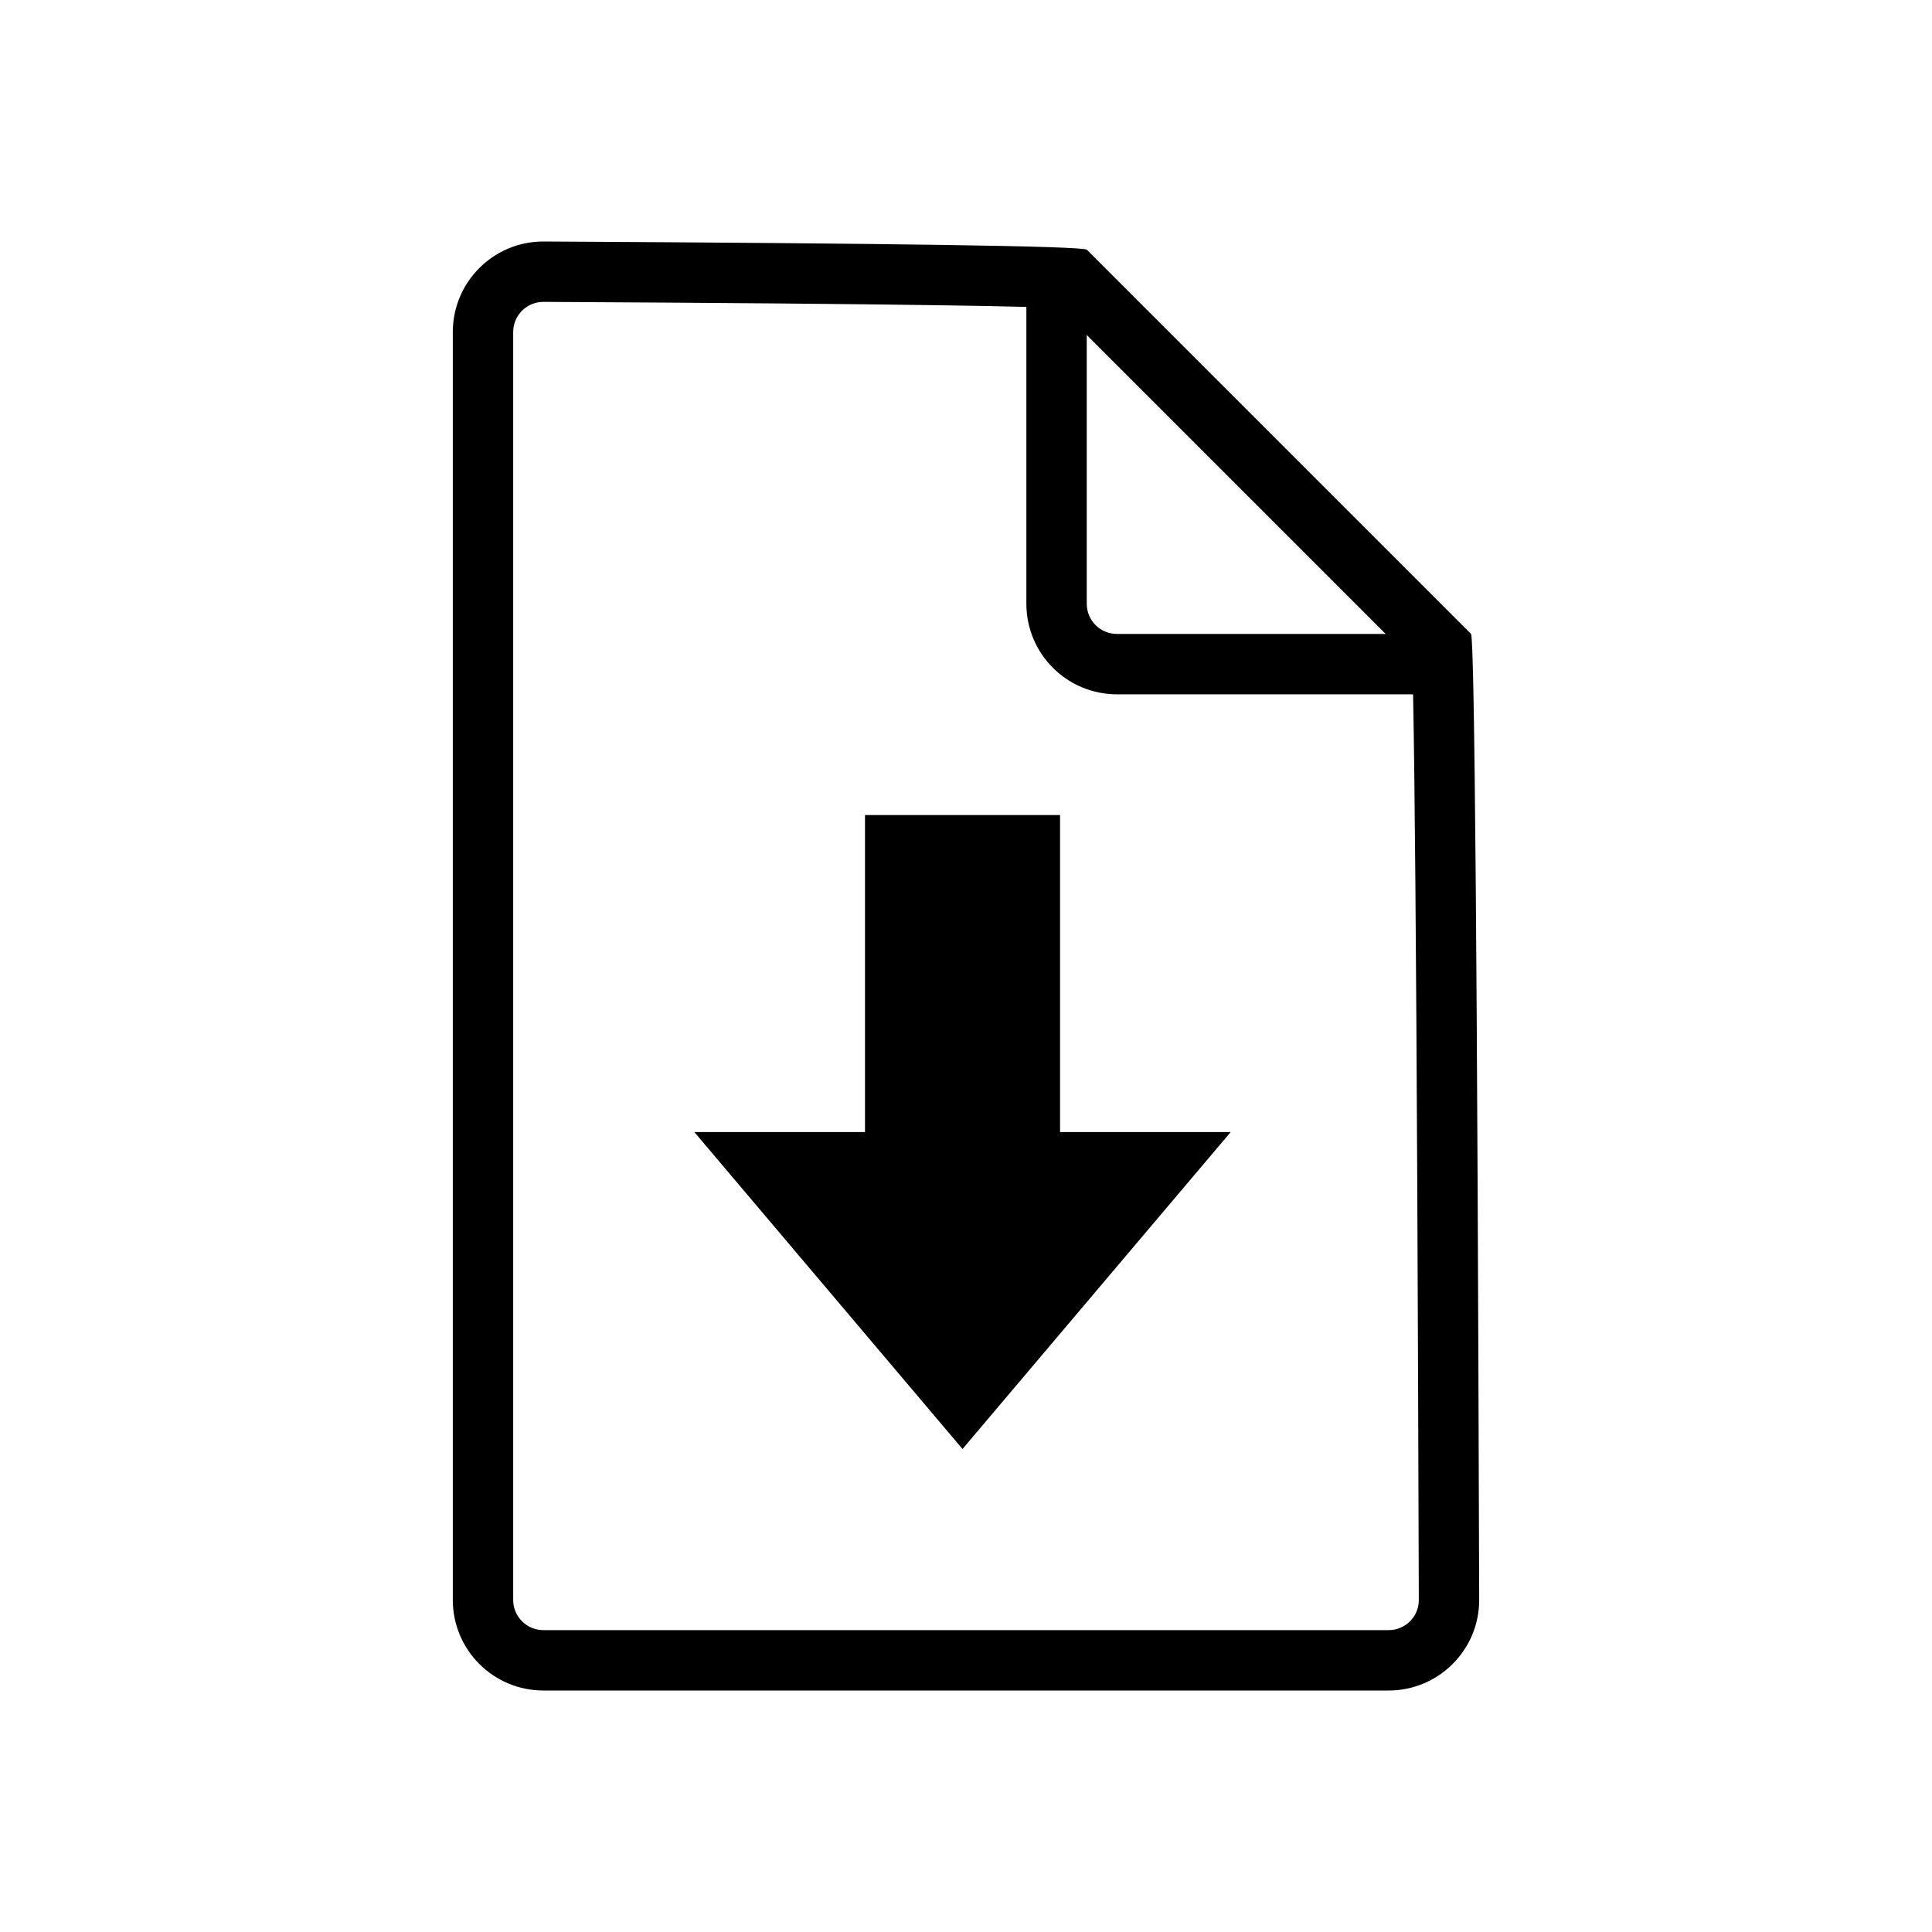 <svg xmlns="http://www.w3.org/2000/svg" width="128" height="128" viewBox="0 0 128 128">
  <path d="M72,22.196 L72,40 C72,41.105 72.895,42 74,42 L91.804,42 L72,22.196 Z M93.62,46 L74,46 C70.686,46 68,43.314 68,40 L68,20.333 C66.583,20.296 64.766,20.261 62.554,20.228 C56.569,20.138 47.709,20.062 36,20 C34.895,20 34,20.895 34,22 L34,106 C34,107.105 34.895,108 36,108 L92,108 C93.105,108 94,107.105 94,106.012 C93.938,84.943 93.862,69.078 93.772,58.42 C93.727,53.1 93.679,49.08 93.627,46.366 C93.625,46.241 93.623,46.119 93.62,46 Z M97.461,42 C97.696,42.515 97.875,63.849 98,106 C98,109.314 95.314,112 92,112 L36,112 C32.686,112 30,109.314 30,106 L30,22 C30,18.686 32.686,16 36,16 C59.485,16.125 71.485,16.304 72,16.539 L97.461,42 Z M57.308,75 L57.308,54 L70.231,54 L70.231,75 L81.538,75 L63.769,96 L46,75 L57.308,75 Z"/>
</svg>
